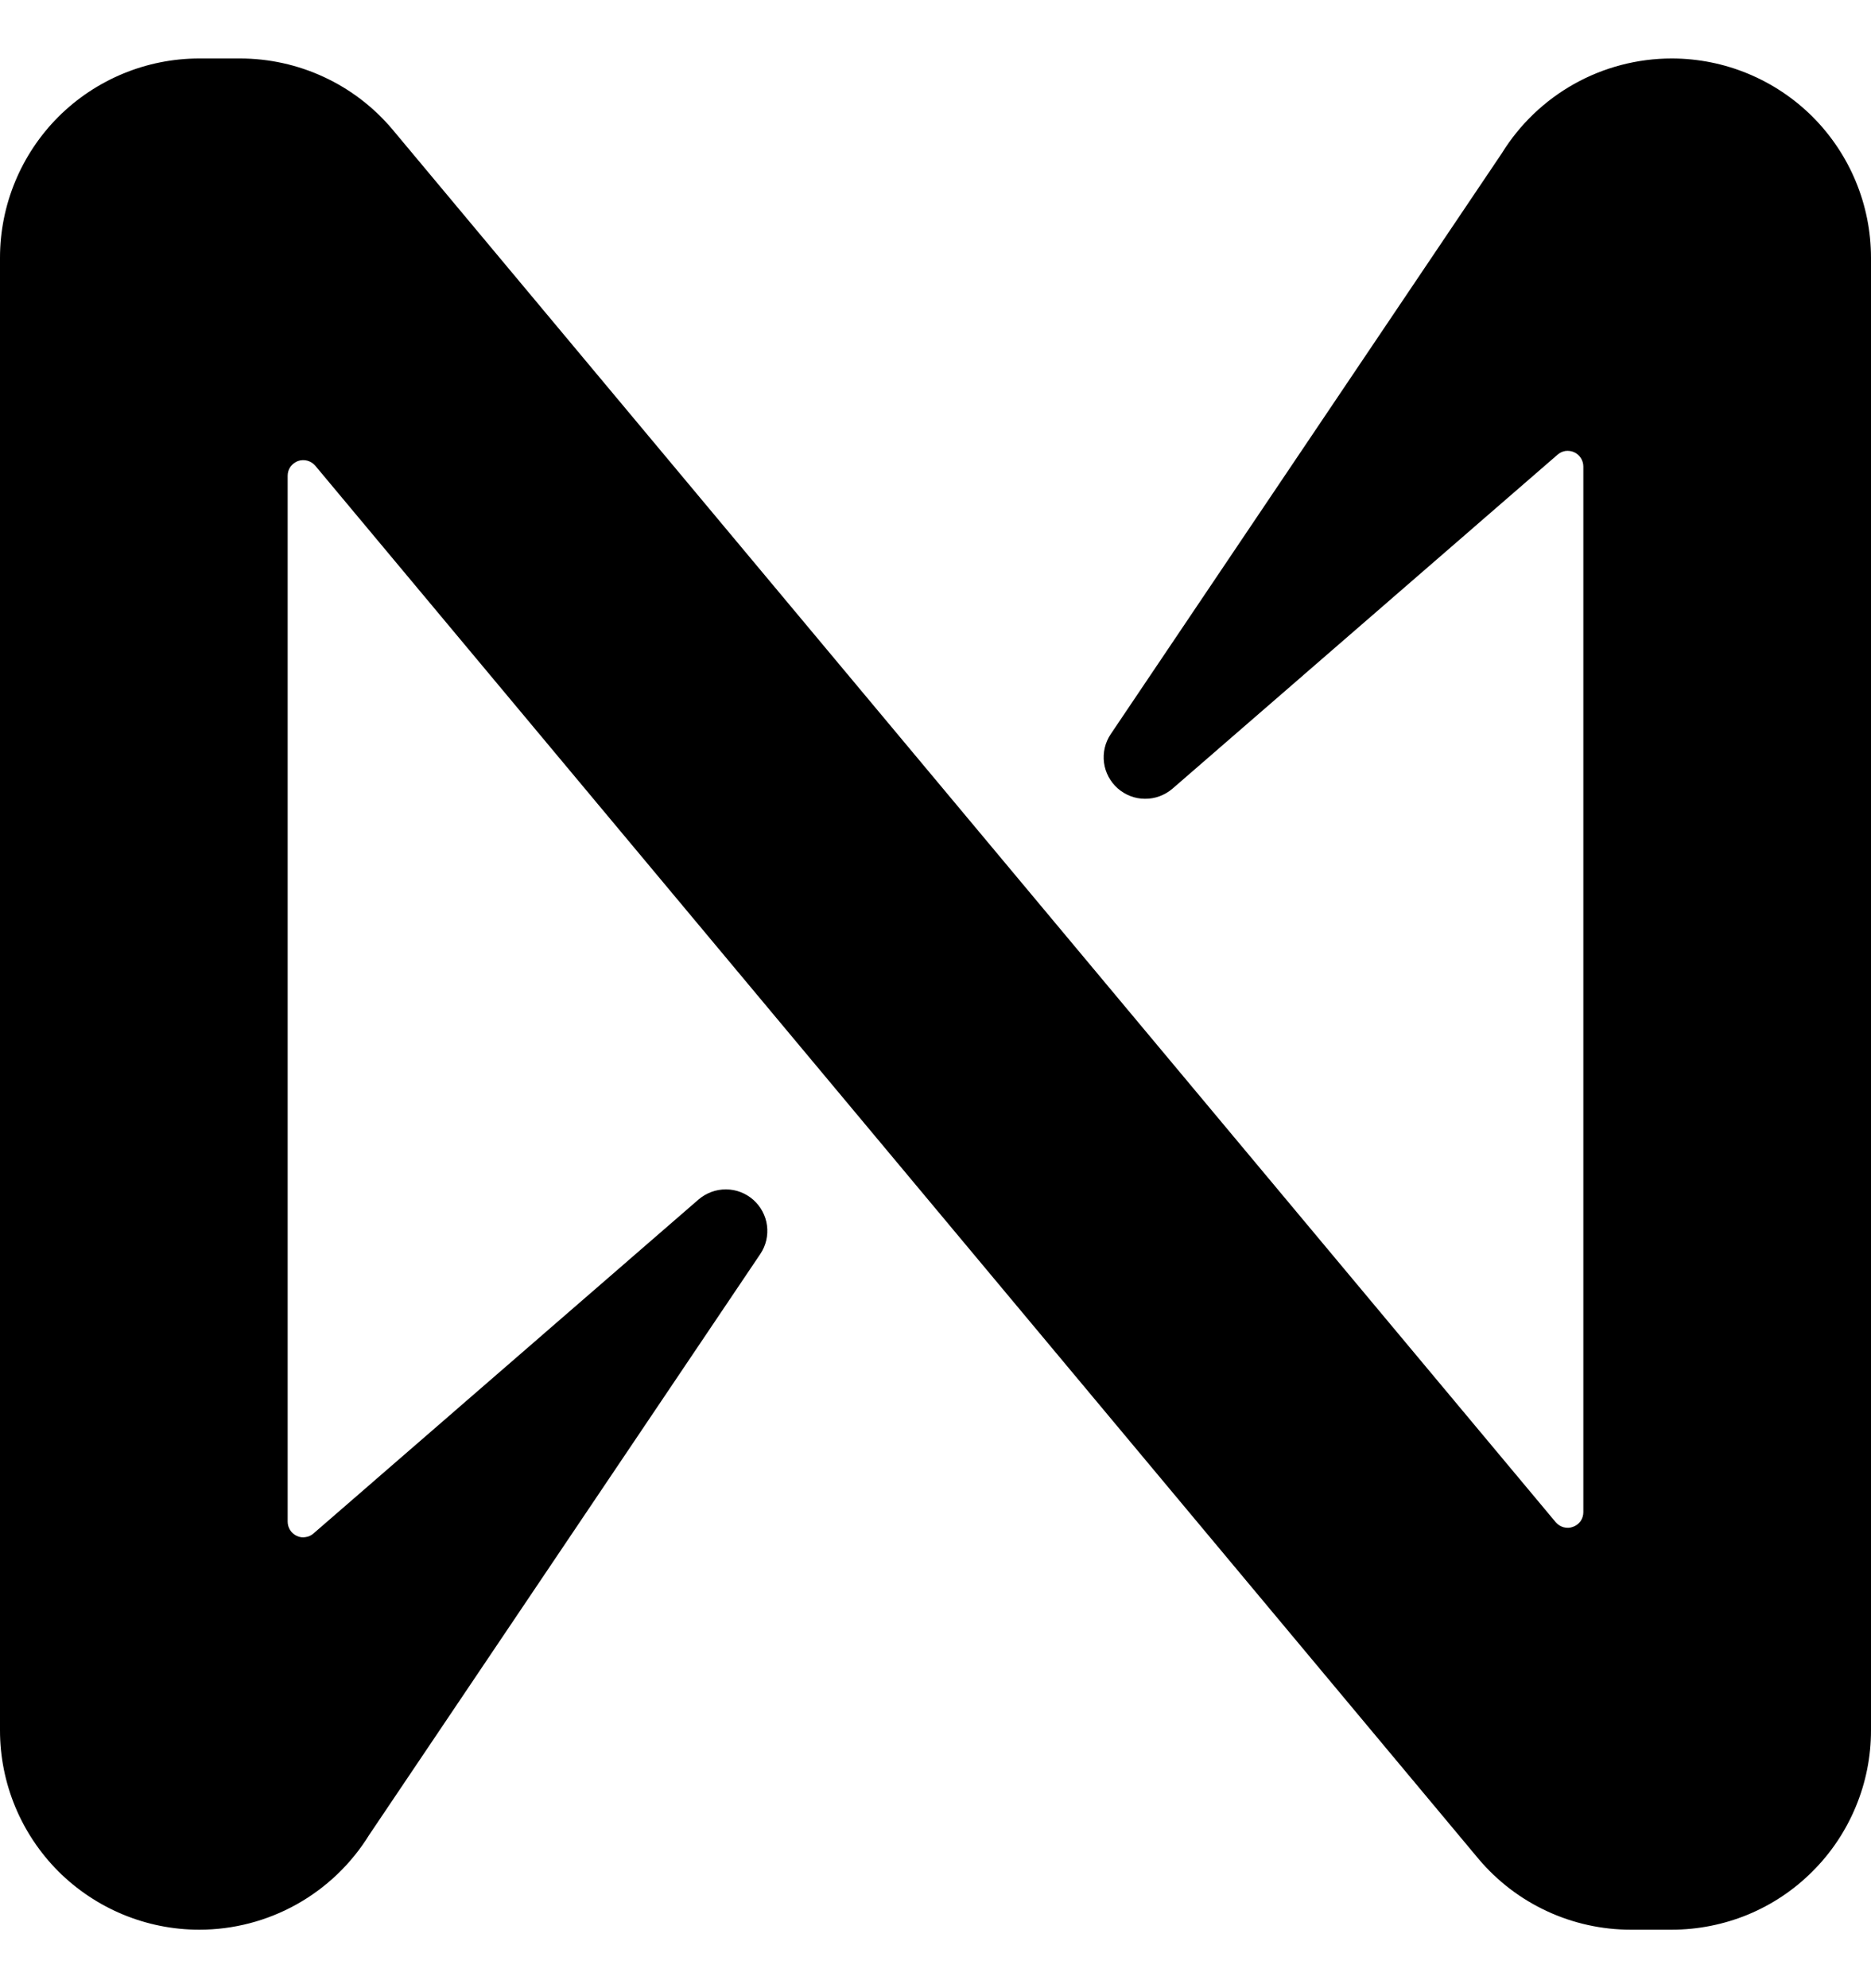 <svg width="16" height="17" viewBox="0 0 16 17" fill="none" xmlns="http://www.w3.org/2000/svg">
<path d="M12.842 1.312L9.498 6.278C9.45 6.349 9.43 6.436 9.441 6.521C9.452 6.606 9.494 6.684 9.558 6.741C9.623 6.798 9.705 6.83 9.791 6.83C9.877 6.831 9.96 6.8 10.026 6.744L13.318 3.889C13.337 3.872 13.361 3.86 13.387 3.856C13.412 3.853 13.438 3.856 13.462 3.867C13.486 3.878 13.505 3.895 13.519 3.917C13.533 3.939 13.54 3.964 13.54 3.99V12.93C13.54 12.957 13.532 12.984 13.516 13.007C13.5 13.029 13.478 13.046 13.452 13.055C13.427 13.065 13.399 13.066 13.372 13.059C13.346 13.052 13.322 13.037 13.304 13.016L3.353 1.103C3.193 0.914 2.994 0.762 2.769 0.658C2.545 0.554 2.3 0.5 2.052 0.5H1.704C1.252 0.5 0.819 0.68 0.499 0.999C0.18 1.319 0 1.752 0 2.204V14.796C0 15.248 0.18 15.681 0.499 16.001C0.819 16.32 1.252 16.5 1.704 16.5V16.5C1.996 16.5 2.283 16.425 2.537 16.283C2.791 16.141 3.005 15.936 3.158 15.688L6.502 10.722C6.55 10.651 6.57 10.564 6.559 10.479C6.548 10.394 6.506 10.316 6.442 10.259C6.377 10.202 6.295 10.17 6.209 10.17C6.123 10.169 6.04 10.2 5.974 10.256L2.682 13.111C2.663 13.128 2.639 13.14 2.613 13.143C2.588 13.148 2.562 13.144 2.538 13.133C2.515 13.122 2.495 13.105 2.481 13.083C2.467 13.061 2.46 13.036 2.46 13.01V4.068C2.46 4.04 2.468 4.014 2.484 3.991C2.5 3.969 2.522 3.952 2.548 3.942C2.574 3.933 2.602 3.932 2.628 3.939C2.654 3.946 2.678 3.961 2.696 3.982L12.646 15.897C12.806 16.086 13.005 16.238 13.23 16.342C13.454 16.446 13.699 16.5 13.947 16.5H14.294C14.518 16.5 14.74 16.456 14.947 16.371C15.154 16.285 15.342 16.16 15.5 16.001C15.659 15.843 15.784 15.655 15.87 15.448C15.956 15.241 16 15.02 16 14.796V2.204C16 1.752 15.82 1.319 15.501 0.999C15.181 0.68 14.748 0.5 14.296 0.5C14.004 0.5 13.717 0.575 13.463 0.717C13.209 0.859 12.995 1.064 12.842 1.312V1.312Z" fill="black"/>
</svg>
